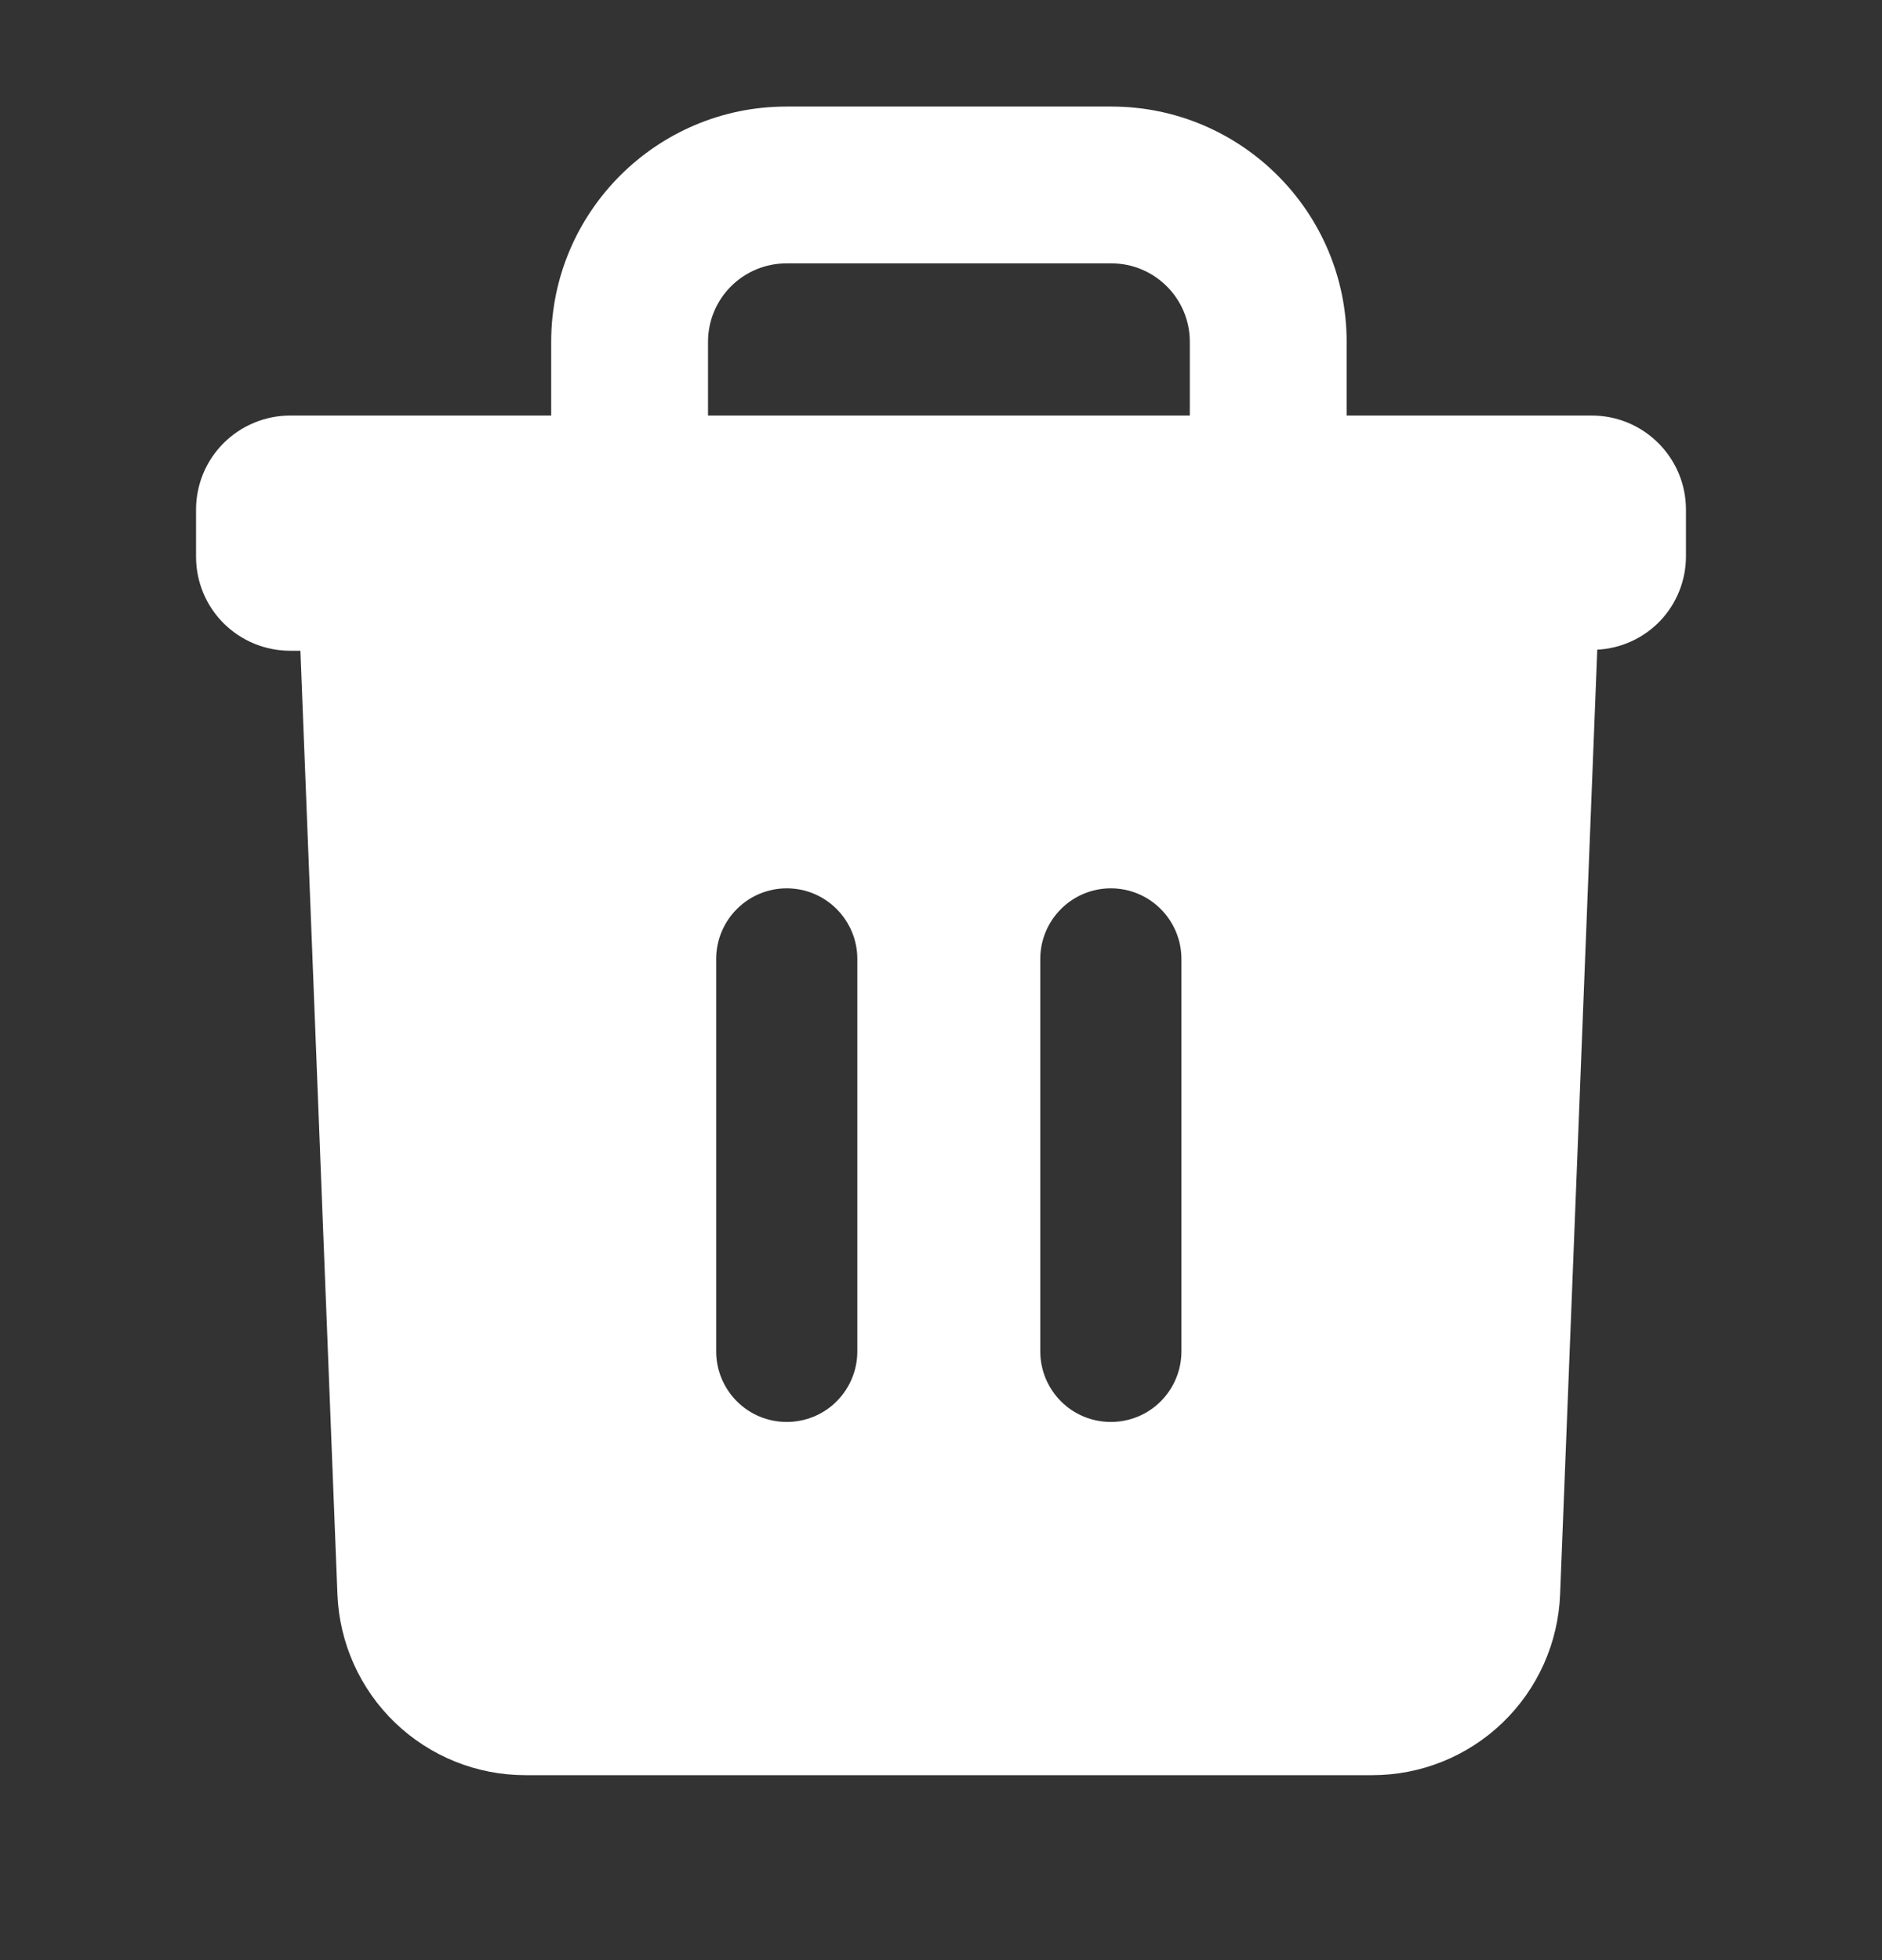 <svg width="24" height="25" viewBox="0 0 24 25" fill="none" xmlns="http://www.w3.org/2000/svg">
<rect x="0" y="0" width="24" height="25" fill="#333333" stroke="none"/>
<path fill-rule="evenodd" clip-rule="evenodd" d="M15.066 17.236C15.066 17.475 14.971 17.704 14.802 17.873C14.634 18.042 14.405 18.136 14.166 18.136C13.927 18.136 13.698 18.042 13.53 17.873C13.361 17.704 13.266 17.475 13.266 17.236V12.23C13.266 11.992 13.361 11.763 13.53 11.594C13.698 11.425 13.927 11.33 14.166 11.33C14.405 11.33 14.634 11.425 14.802 11.594C14.971 11.763 15.066 11.992 15.066 12.23V17.236ZM10.933 17.236C10.933 17.475 10.838 17.704 10.669 17.873C10.501 18.042 10.272 18.136 10.033 18.136C9.794 18.136 9.565 18.042 9.397 17.873C9.228 17.704 9.133 17.475 9.133 17.236V12.23C9.133 11.992 9.228 11.763 9.397 11.594C9.565 11.425 9.794 11.33 10.033 11.33C10.272 11.33 10.501 11.425 10.669 11.594C10.838 11.763 10.933 11.992 10.933 12.23V17.236ZM9.029 4.359C9.029 4.094 9.134 3.84 9.322 3.652C9.509 3.465 9.764 3.359 10.029 3.359H14.173C14.724 3.359 15.173 3.807 15.173 4.359V5.3H9.029V4.359ZM20.299 5.3H17.173V4.359C17.173 2.705 15.828 1.359 14.173 1.359H10.029C8.375 1.359 7.029 2.705 7.029 4.359V5.3H3.7C3.382 5.3 3.077 5.427 2.851 5.652C2.626 5.877 2.5 6.182 2.5 6.5V7.1C2.5 7.419 2.626 7.724 2.851 7.949C3.077 8.174 3.382 8.3 3.7 8.3H3.831L4.303 20.336C4.328 20.956 4.591 21.542 5.038 21.972C5.486 22.402 6.082 22.642 6.702 22.641H17.498C18.118 22.642 18.714 22.402 19.161 21.972C19.608 21.542 19.871 20.956 19.895 20.336L20.369 8.286C20.673 8.271 20.96 8.139 21.171 7.919C21.381 7.698 21.499 7.405 21.5 7.1V6.5C21.5 5.838 20.962 5.3 20.299 5.3Z" fill="white"/>
</svg>
